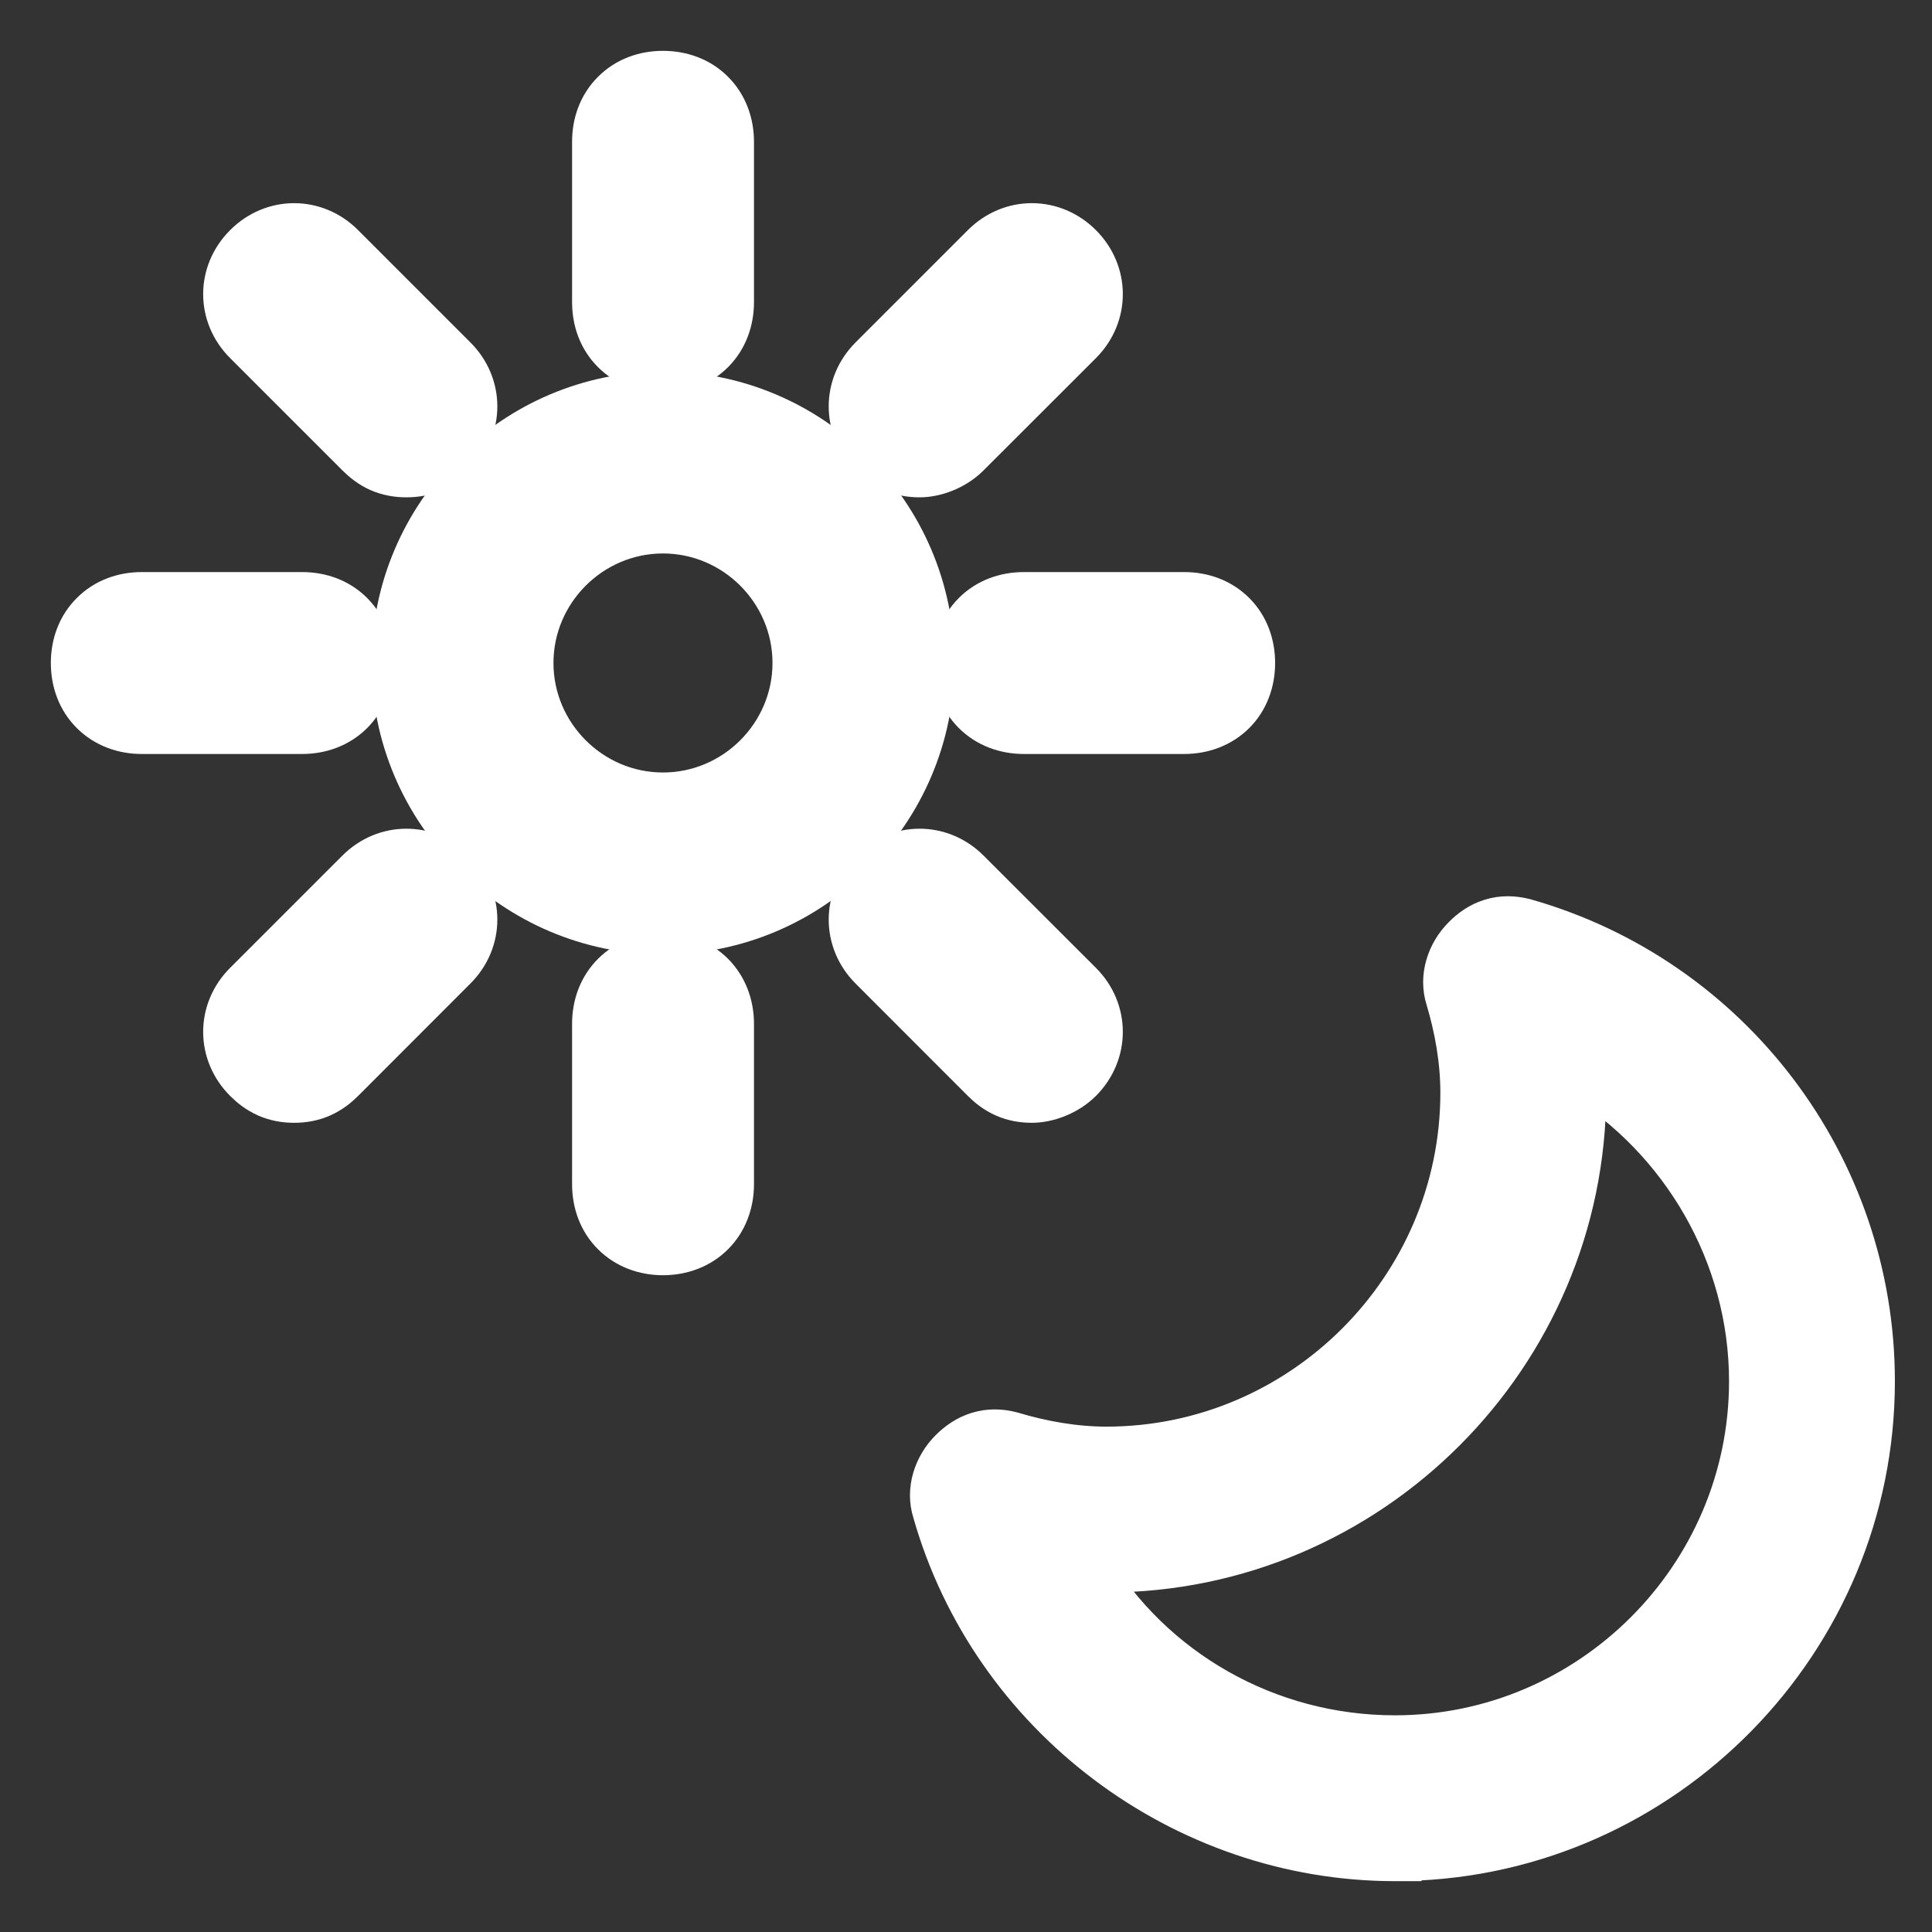 <svg width="19" height="19" viewBox="0 0 19 19" fill="none" xmlns="http://www.w3.org/2000/svg">
<rect x="0" y="0" width="19" height="19" fill="#333333" stroke="none"/>
<path d="M13.719 18.25H13.823L13.824 18.248C16.343 18.192 18.385 16.116 18.385 13.584C18.385 11.485 16.986 9.652 14.986 9.085L14.986 9.085L14.978 9.083C14.881 9.059 14.778 9.055 14.675 9.087C14.573 9.118 14.492 9.177 14.426 9.244C14.278 9.391 14.205 9.611 14.269 9.81C14.358 10.107 14.415 10.428 14.415 10.745C14.415 12.689 12.824 14.28 10.88 14.28C10.563 14.28 10.24 14.222 9.943 14.133L9.943 14.133L9.932 14.13C9.834 14.105 9.731 14.102 9.628 14.134C9.527 14.165 9.446 14.224 9.379 14.29C9.232 14.437 9.158 14.656 9.222 14.855C9.79 16.854 11.654 18.25 13.719 18.25ZM13.719 17.119C12.451 17.119 11.303 16.457 10.676 15.41C10.746 15.411 10.813 15.411 10.874 15.411H10.88C13.447 15.411 15.546 13.312 15.546 10.745V10.739C15.546 10.674 15.546 10.61 15.545 10.546C16.572 11.175 17.254 12.322 17.254 13.584C17.254 15.528 15.663 17.119 13.719 17.119Z" fill="white" stroke="white" stroke-width="0.5"/>
<path d="M3.904 6.52C3.904 7.959 5.081 9.136 6.52 9.136C7.959 9.136 9.136 7.959 9.136 6.52C9.136 5.081 7.959 3.904 6.52 3.904C5.081 3.904 3.904 5.081 3.904 6.52ZM5.193 6.52C5.193 5.791 5.791 5.193 6.52 5.193C7.249 5.193 7.847 5.791 7.847 6.52C7.847 7.249 7.249 7.847 6.52 7.847C5.791 7.847 5.193 7.249 5.193 6.52Z" fill="white" stroke="white" stroke-width="0.5"/>
<path d="M5.876 2.971C5.876 3.147 5.935 3.312 6.058 3.434C6.18 3.556 6.345 3.616 6.52 3.616C6.695 3.616 6.861 3.556 6.983 3.434C7.105 3.312 7.165 3.147 7.165 2.971V1.394C7.165 1.219 7.105 1.054 6.983 0.932C6.861 0.809 6.695 0.75 6.52 0.75C6.345 0.75 6.18 0.809 6.058 0.932C5.935 1.054 5.876 1.219 5.876 1.394V2.971Z" fill="white" stroke="white" stroke-width="0.5"/>
<path d="M5.876 11.646C5.876 11.821 5.935 11.987 6.058 12.109C6.18 12.231 6.345 12.291 6.52 12.291C6.695 12.291 6.861 12.231 6.983 12.109C7.105 11.987 7.165 11.821 7.165 11.646V10.069C7.165 9.894 7.105 9.729 6.983 9.606C6.861 9.484 6.695 9.425 6.52 9.425C6.345 9.425 6.18 9.484 6.058 9.606C5.935 9.729 5.876 9.894 5.876 10.069V11.646Z" fill="white" stroke="white" stroke-width="0.5"/>
<path d="M3.544 4.449C3.598 4.503 3.662 4.554 3.742 4.59C3.824 4.626 3.908 4.641 3.997 4.641C4.085 4.641 4.17 4.626 4.251 4.59C4.331 4.554 4.395 4.503 4.449 4.449C4.705 4.194 4.705 3.799 4.449 3.544L3.345 2.44C3.09 2.184 2.695 2.184 2.44 2.44C2.184 2.695 2.184 3.09 2.44 3.345L3.544 4.449Z" fill="white" stroke="white" stroke-width="0.5"/>
<path d="M9.695 10.601C9.749 10.655 9.813 10.705 9.893 10.741C9.975 10.777 10.059 10.792 10.148 10.792C10.289 10.792 10.472 10.729 10.601 10.601C10.856 10.345 10.856 9.95 10.601 9.695L9.496 8.591C9.241 8.336 8.846 8.336 8.591 8.591C8.336 8.846 8.336 9.241 8.591 9.496L9.695 10.601Z" fill="white" stroke="white" stroke-width="0.5"/>
<path d="M1.394 7.165H2.971C3.147 7.165 3.312 7.105 3.434 6.983C3.556 6.861 3.616 6.695 3.616 6.52C3.616 6.345 3.556 6.18 3.434 6.058C3.312 5.935 3.147 5.876 2.971 5.876H1.394C1.219 5.876 1.054 5.935 0.932 6.058C0.809 6.18 0.75 6.345 0.75 6.52C0.75 6.695 0.809 6.861 0.932 6.983C1.054 7.105 1.219 7.165 1.394 7.165Z" fill="white" stroke="white" stroke-width="0.5"/>
<path d="M10.069 7.165H11.646C11.821 7.165 11.986 7.105 12.109 6.983C12.231 6.861 12.29 6.695 12.29 6.52C12.29 6.345 12.231 6.18 12.109 6.058C11.986 5.935 11.821 5.876 11.646 5.876H10.069C9.894 5.876 9.728 5.935 9.606 6.058C9.484 6.18 9.425 6.345 9.425 6.52C9.425 6.695 9.484 6.861 9.606 6.983C9.728 7.105 9.894 7.165 10.069 7.165Z" fill="white" stroke="white" stroke-width="0.5"/>
<path d="M2.44 10.601C2.494 10.655 2.558 10.705 2.638 10.741C2.72 10.777 2.804 10.792 2.893 10.792C2.981 10.792 3.066 10.777 3.147 10.741C3.227 10.705 3.291 10.655 3.345 10.601L4.449 9.496C4.705 9.241 4.705 8.846 4.449 8.591C4.194 8.336 3.799 8.336 3.544 8.591L2.44 9.695C2.184 9.95 2.184 10.345 2.44 10.601Z" fill="white" stroke="white" stroke-width="0.5"/>
<path d="M8.591 4.449C8.645 4.503 8.709 4.554 8.789 4.59C8.871 4.626 8.955 4.641 9.044 4.641C9.184 4.641 9.368 4.578 9.496 4.449L10.601 3.345C10.856 3.09 10.856 2.695 10.601 2.44C10.345 2.184 9.95 2.184 9.695 2.44L8.591 3.544C8.336 3.799 8.336 4.194 8.591 4.449Z" fill="white" stroke="white" stroke-width="0.5"/>
</svg>
